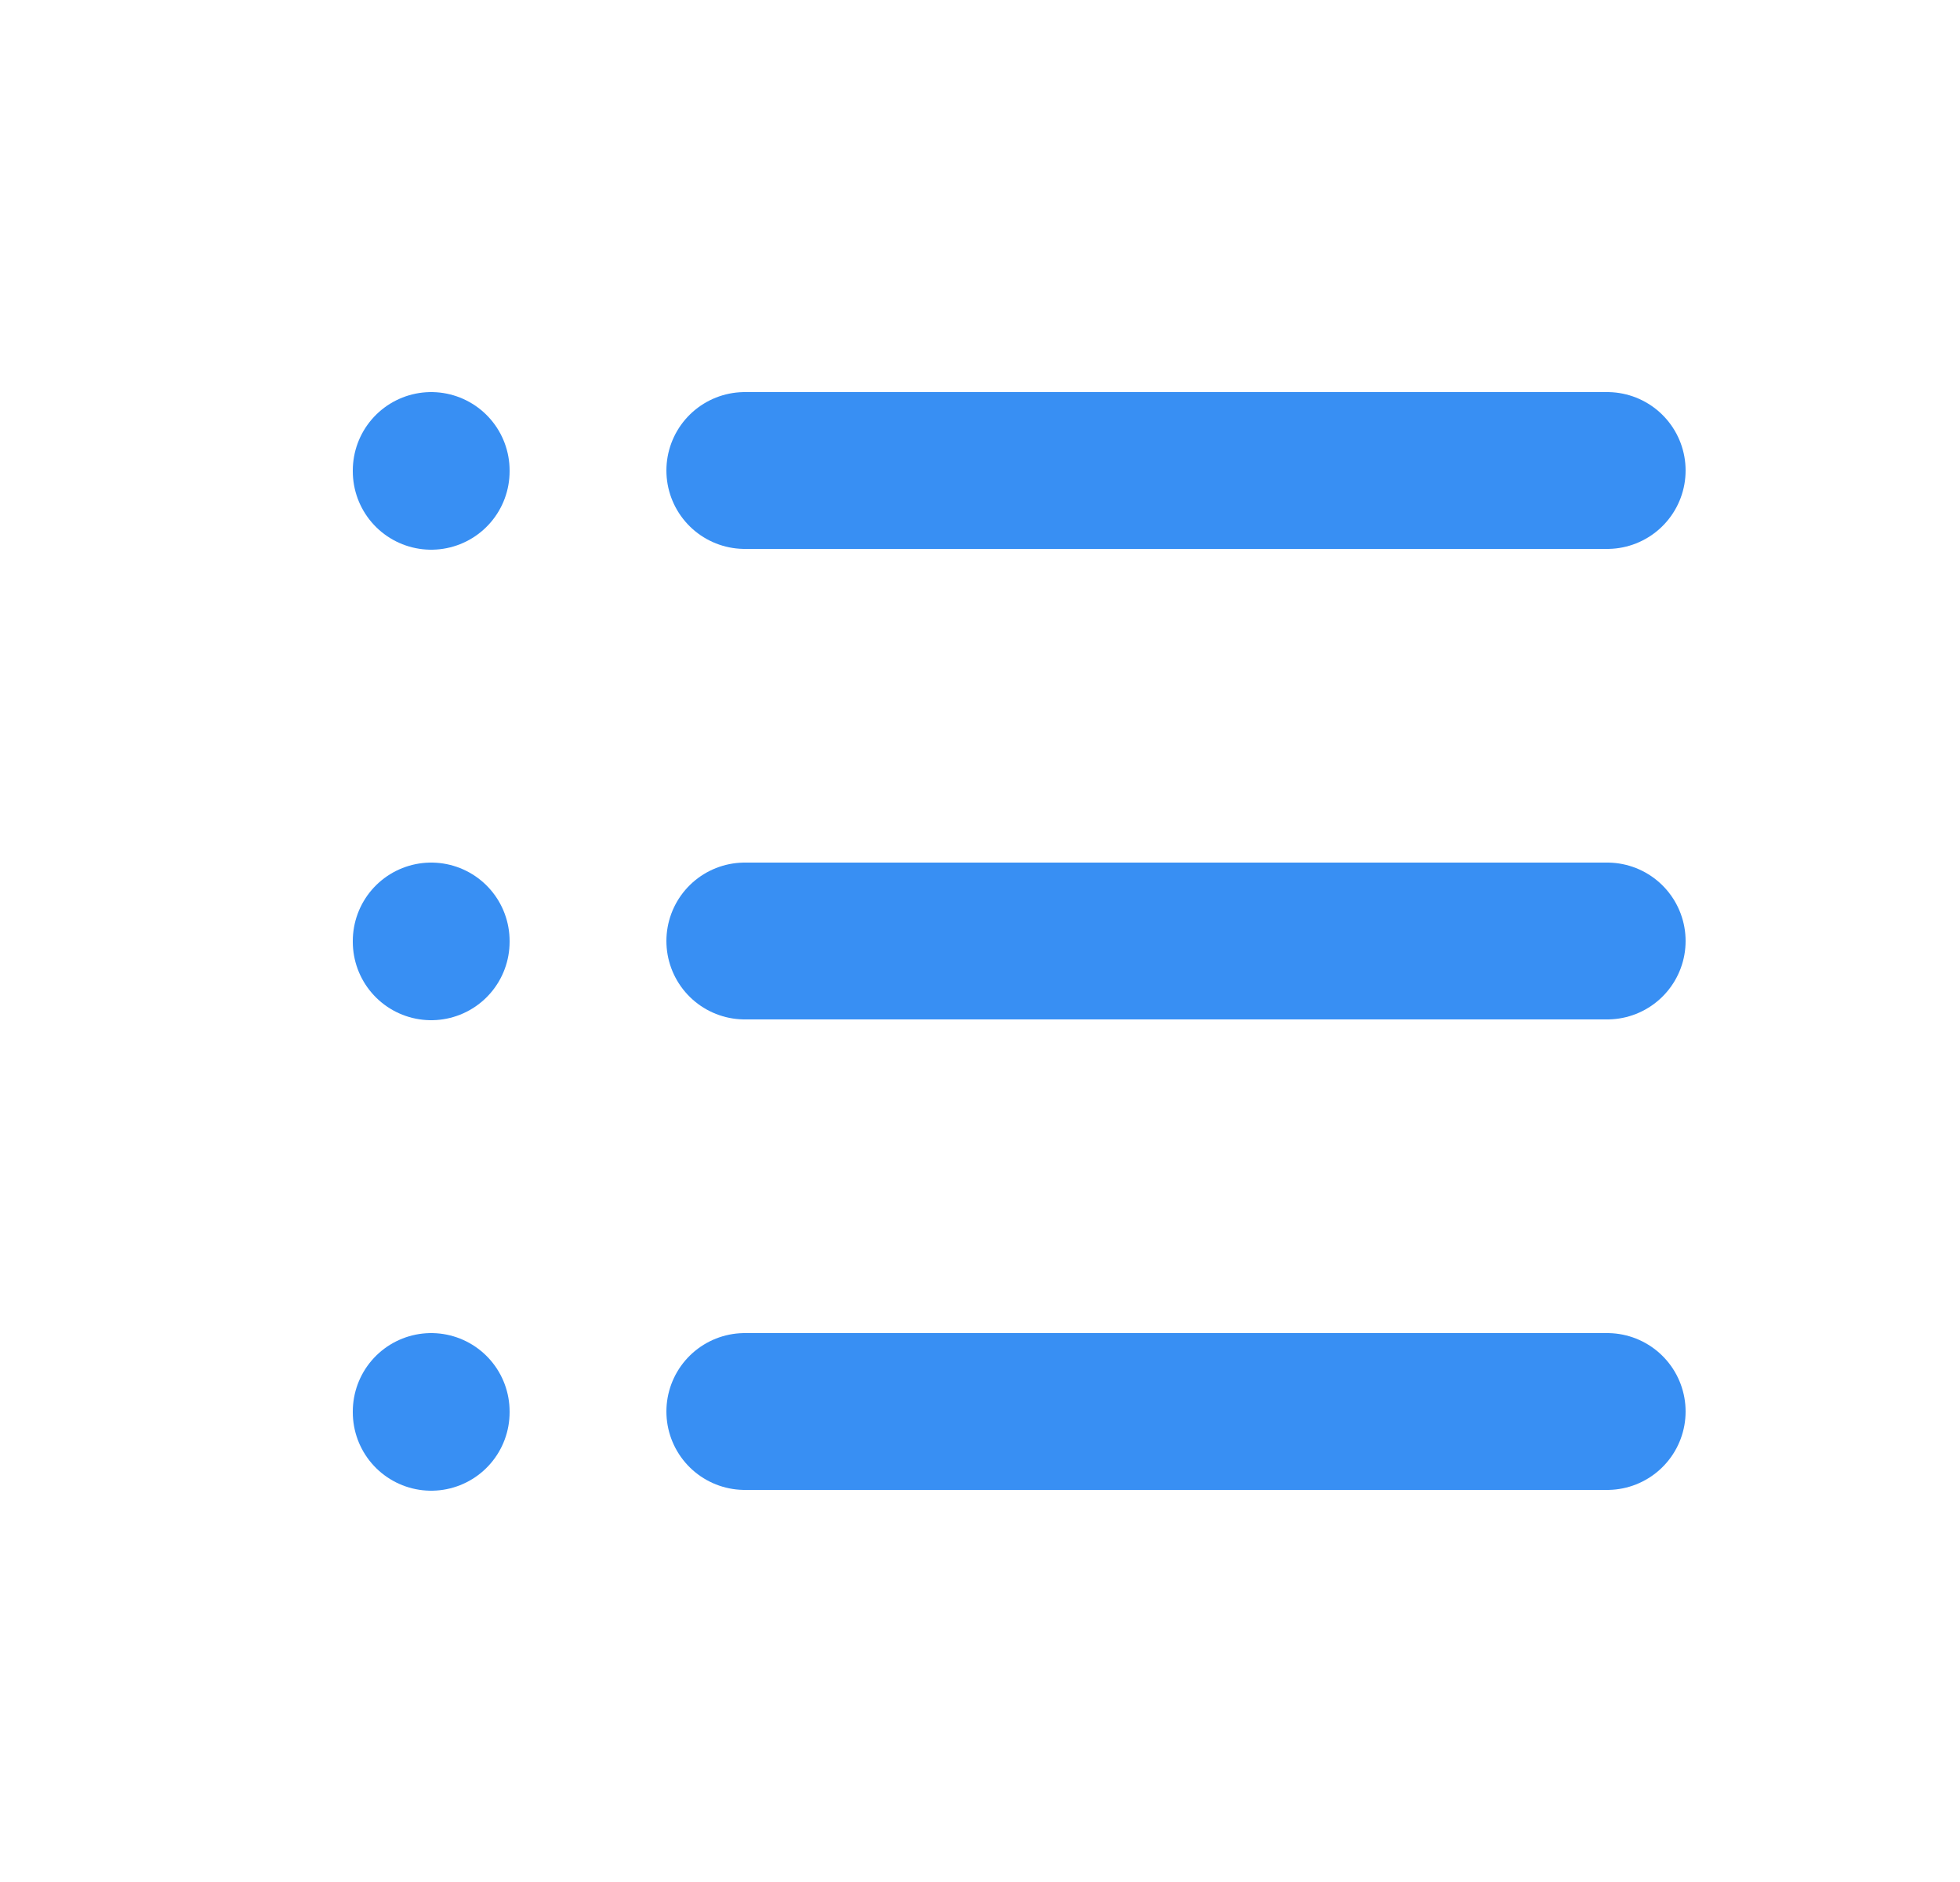 <svg width="25" height="24" viewBox="0 0 25 24" fill="none" xmlns="http://www.w3.org/2000/svg">
    <path d="M9.5 6H20.5" stroke="#388FF3" stroke-width="2" stroke-linecap="round" stroke-linejoin="round"/>
    <path d="M9.5 12H20.5" stroke="#388FF3" stroke-width="2" stroke-linecap="round" stroke-linejoin="round"/>
    <path d="M9.5 18H20.5" stroke="#388FF3" stroke-width="2" stroke-linecap="round" stroke-linejoin="round"/>
    <path d="M5.5 6V6.01" stroke="#388FF3" stroke-width="2" stroke-linecap="round" stroke-linejoin="round"/>
    <path d="M5.5 12V12.01" stroke="#388FF3" stroke-width="2" stroke-linecap="round" stroke-linejoin="round"/>
    <path d="M5.5 18V18.01" stroke="#388FF3" stroke-width="2" stroke-linecap="round" stroke-linejoin="round"/>
</svg>
